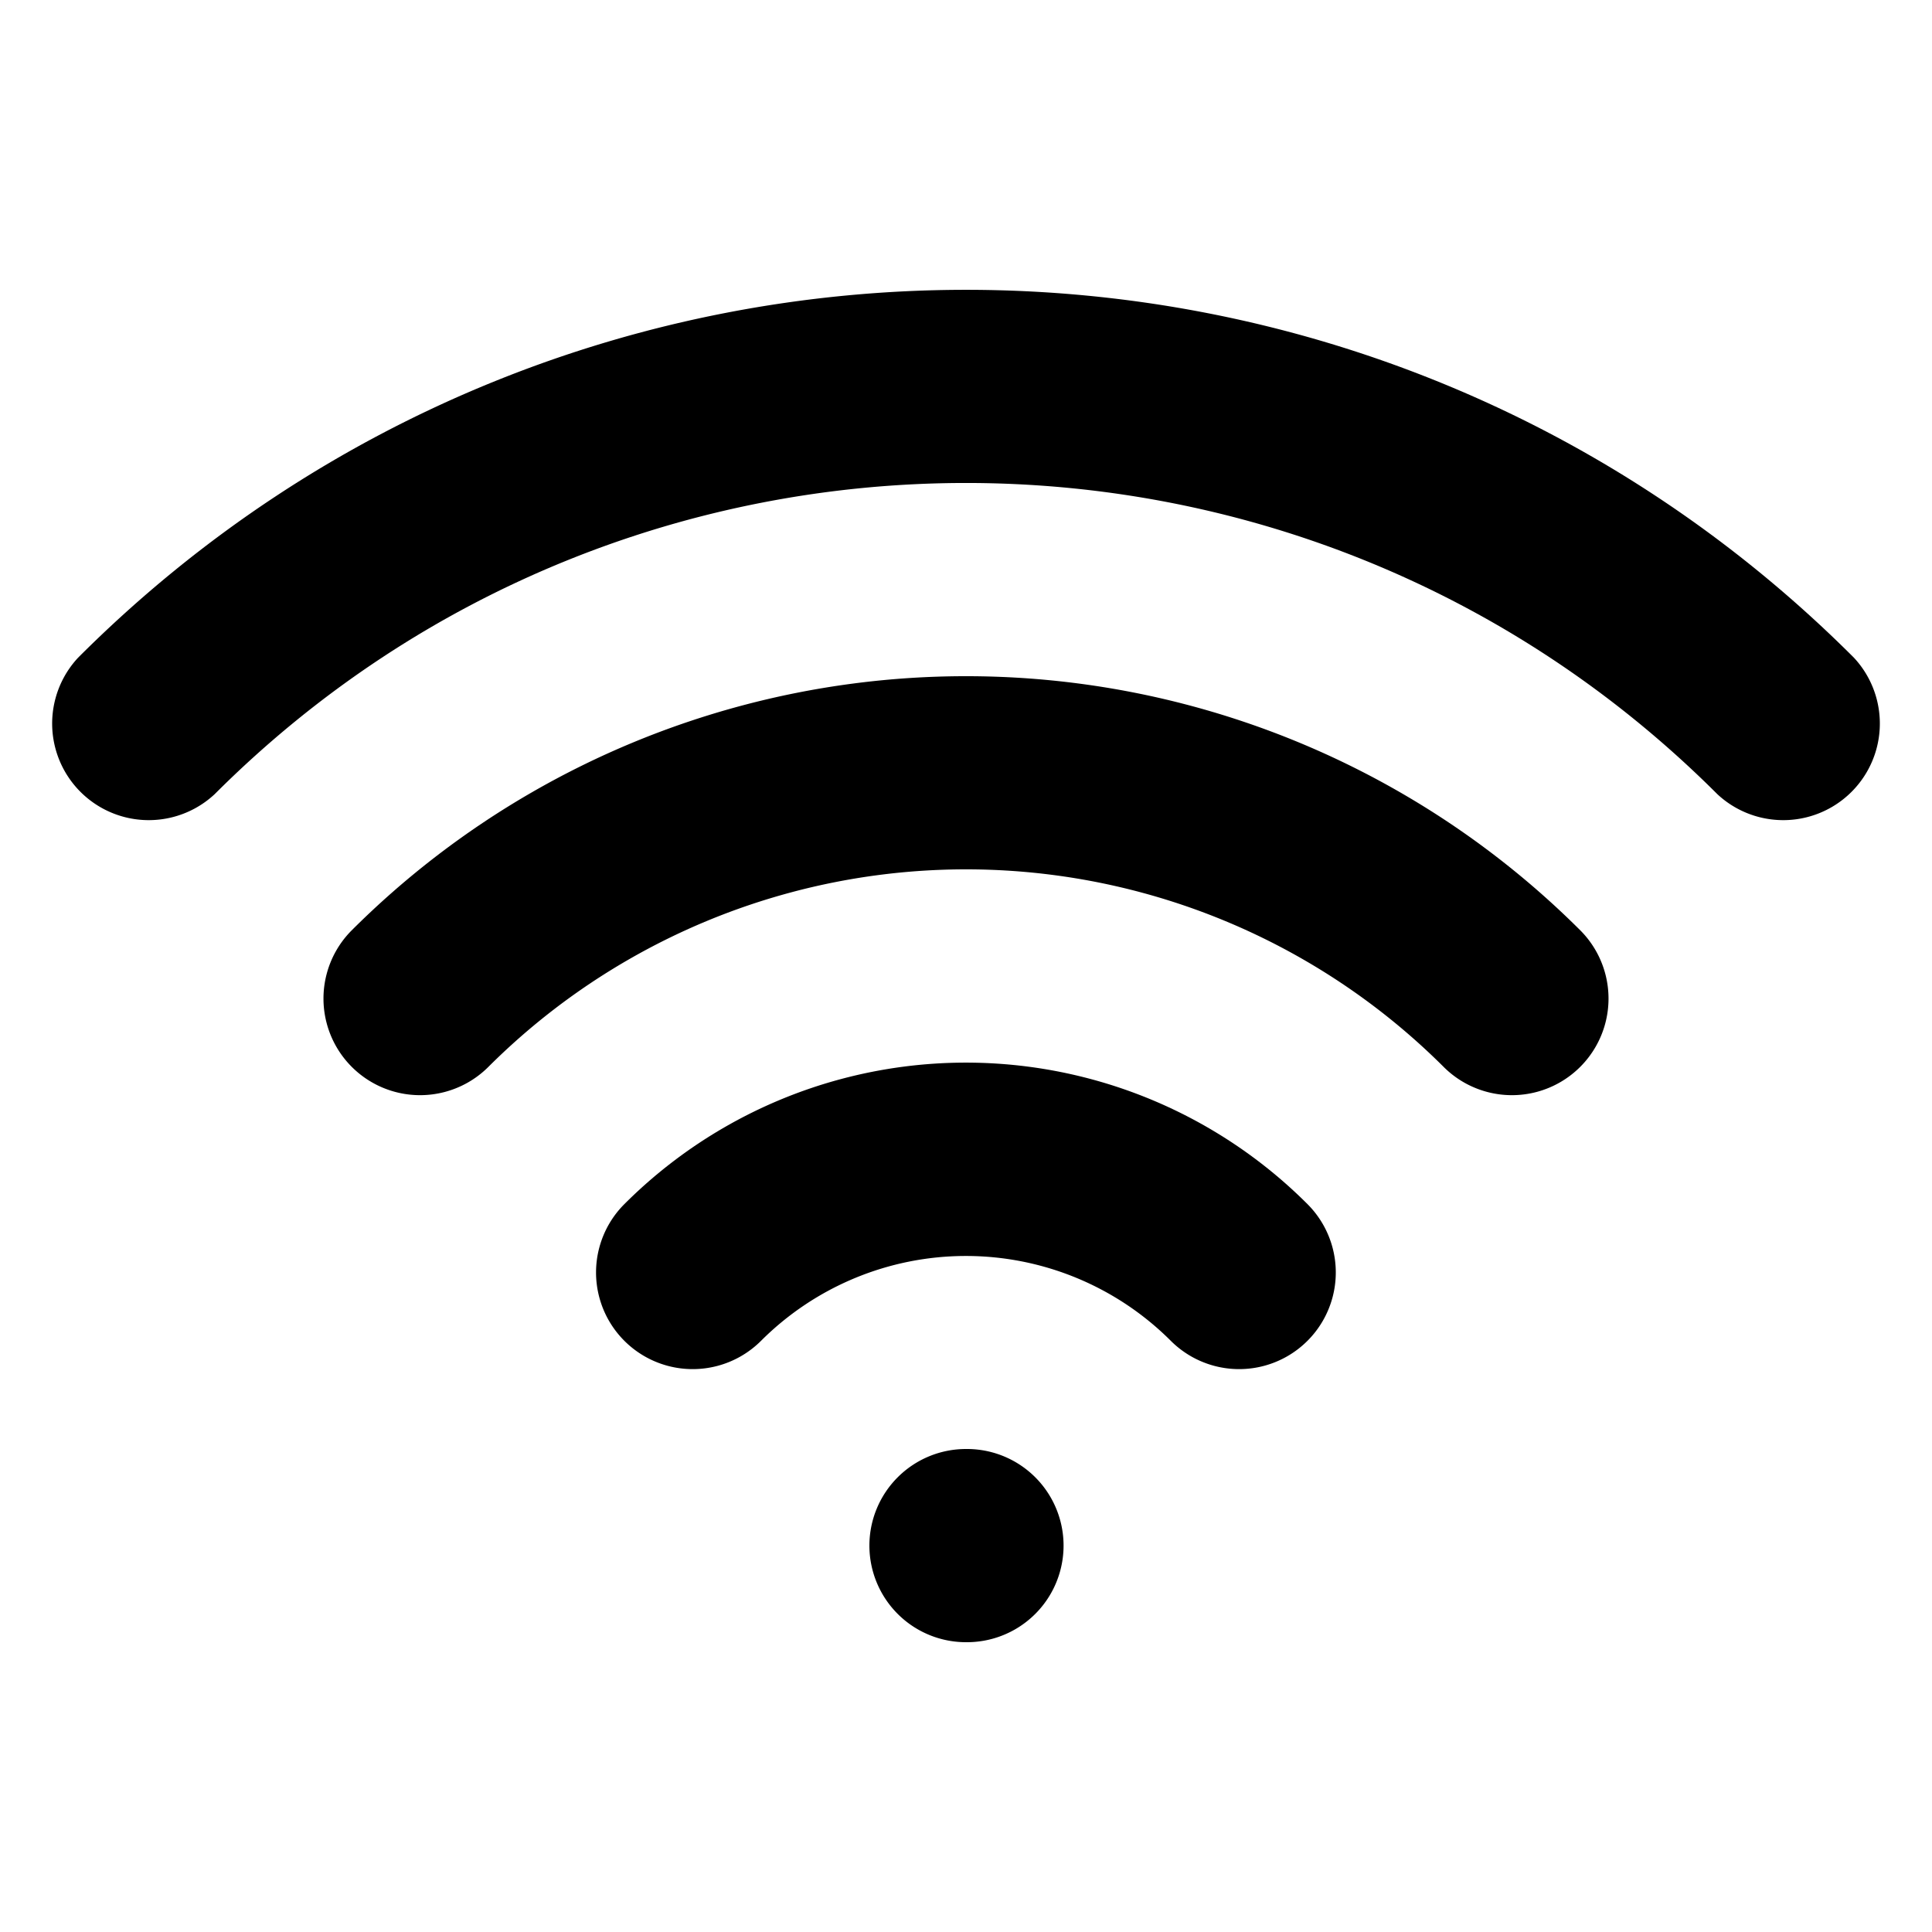 <svg width="46" height="46" fill="currentColor" viewBox="0 0 24 24" xmlns="http://www.w3.org/2000/svg">
  <path fill-rule="evenodd" d="M21.334 9.866c-5.156-5.155-13.512-5.155-18.668 0A1.2 1.2 0 0 1 .97 8.17c6.09-6.093 15.97-6.093 22.06 0a1.2 1.2 0 0 1-1.696 1.696ZM17.94 13.26a8.4 8.4 0 0 0-11.88 0 1.2 1.2 0 0 1-1.697-1.697 10.801 10.801 0 0 1 15.274 0 1.2 1.2 0 0 1-1.697 1.697Zm-3.396 3.396a3.6 3.6 0 0 0-5.09 0 1.2 1.2 0 1 1-1.698-1.698 6 6 0 0 1 8.486 0 1.2 1.2 0 1 1-1.698 1.698ZM10.8 19.2A1.2 1.2 0 0 1 12 18h.012a1.2 1.2 0 0 1 0 2.4H12a1.2 1.2 0 0 1-1.2-1.2Z" clip-rule="evenodd"></path>
</svg>